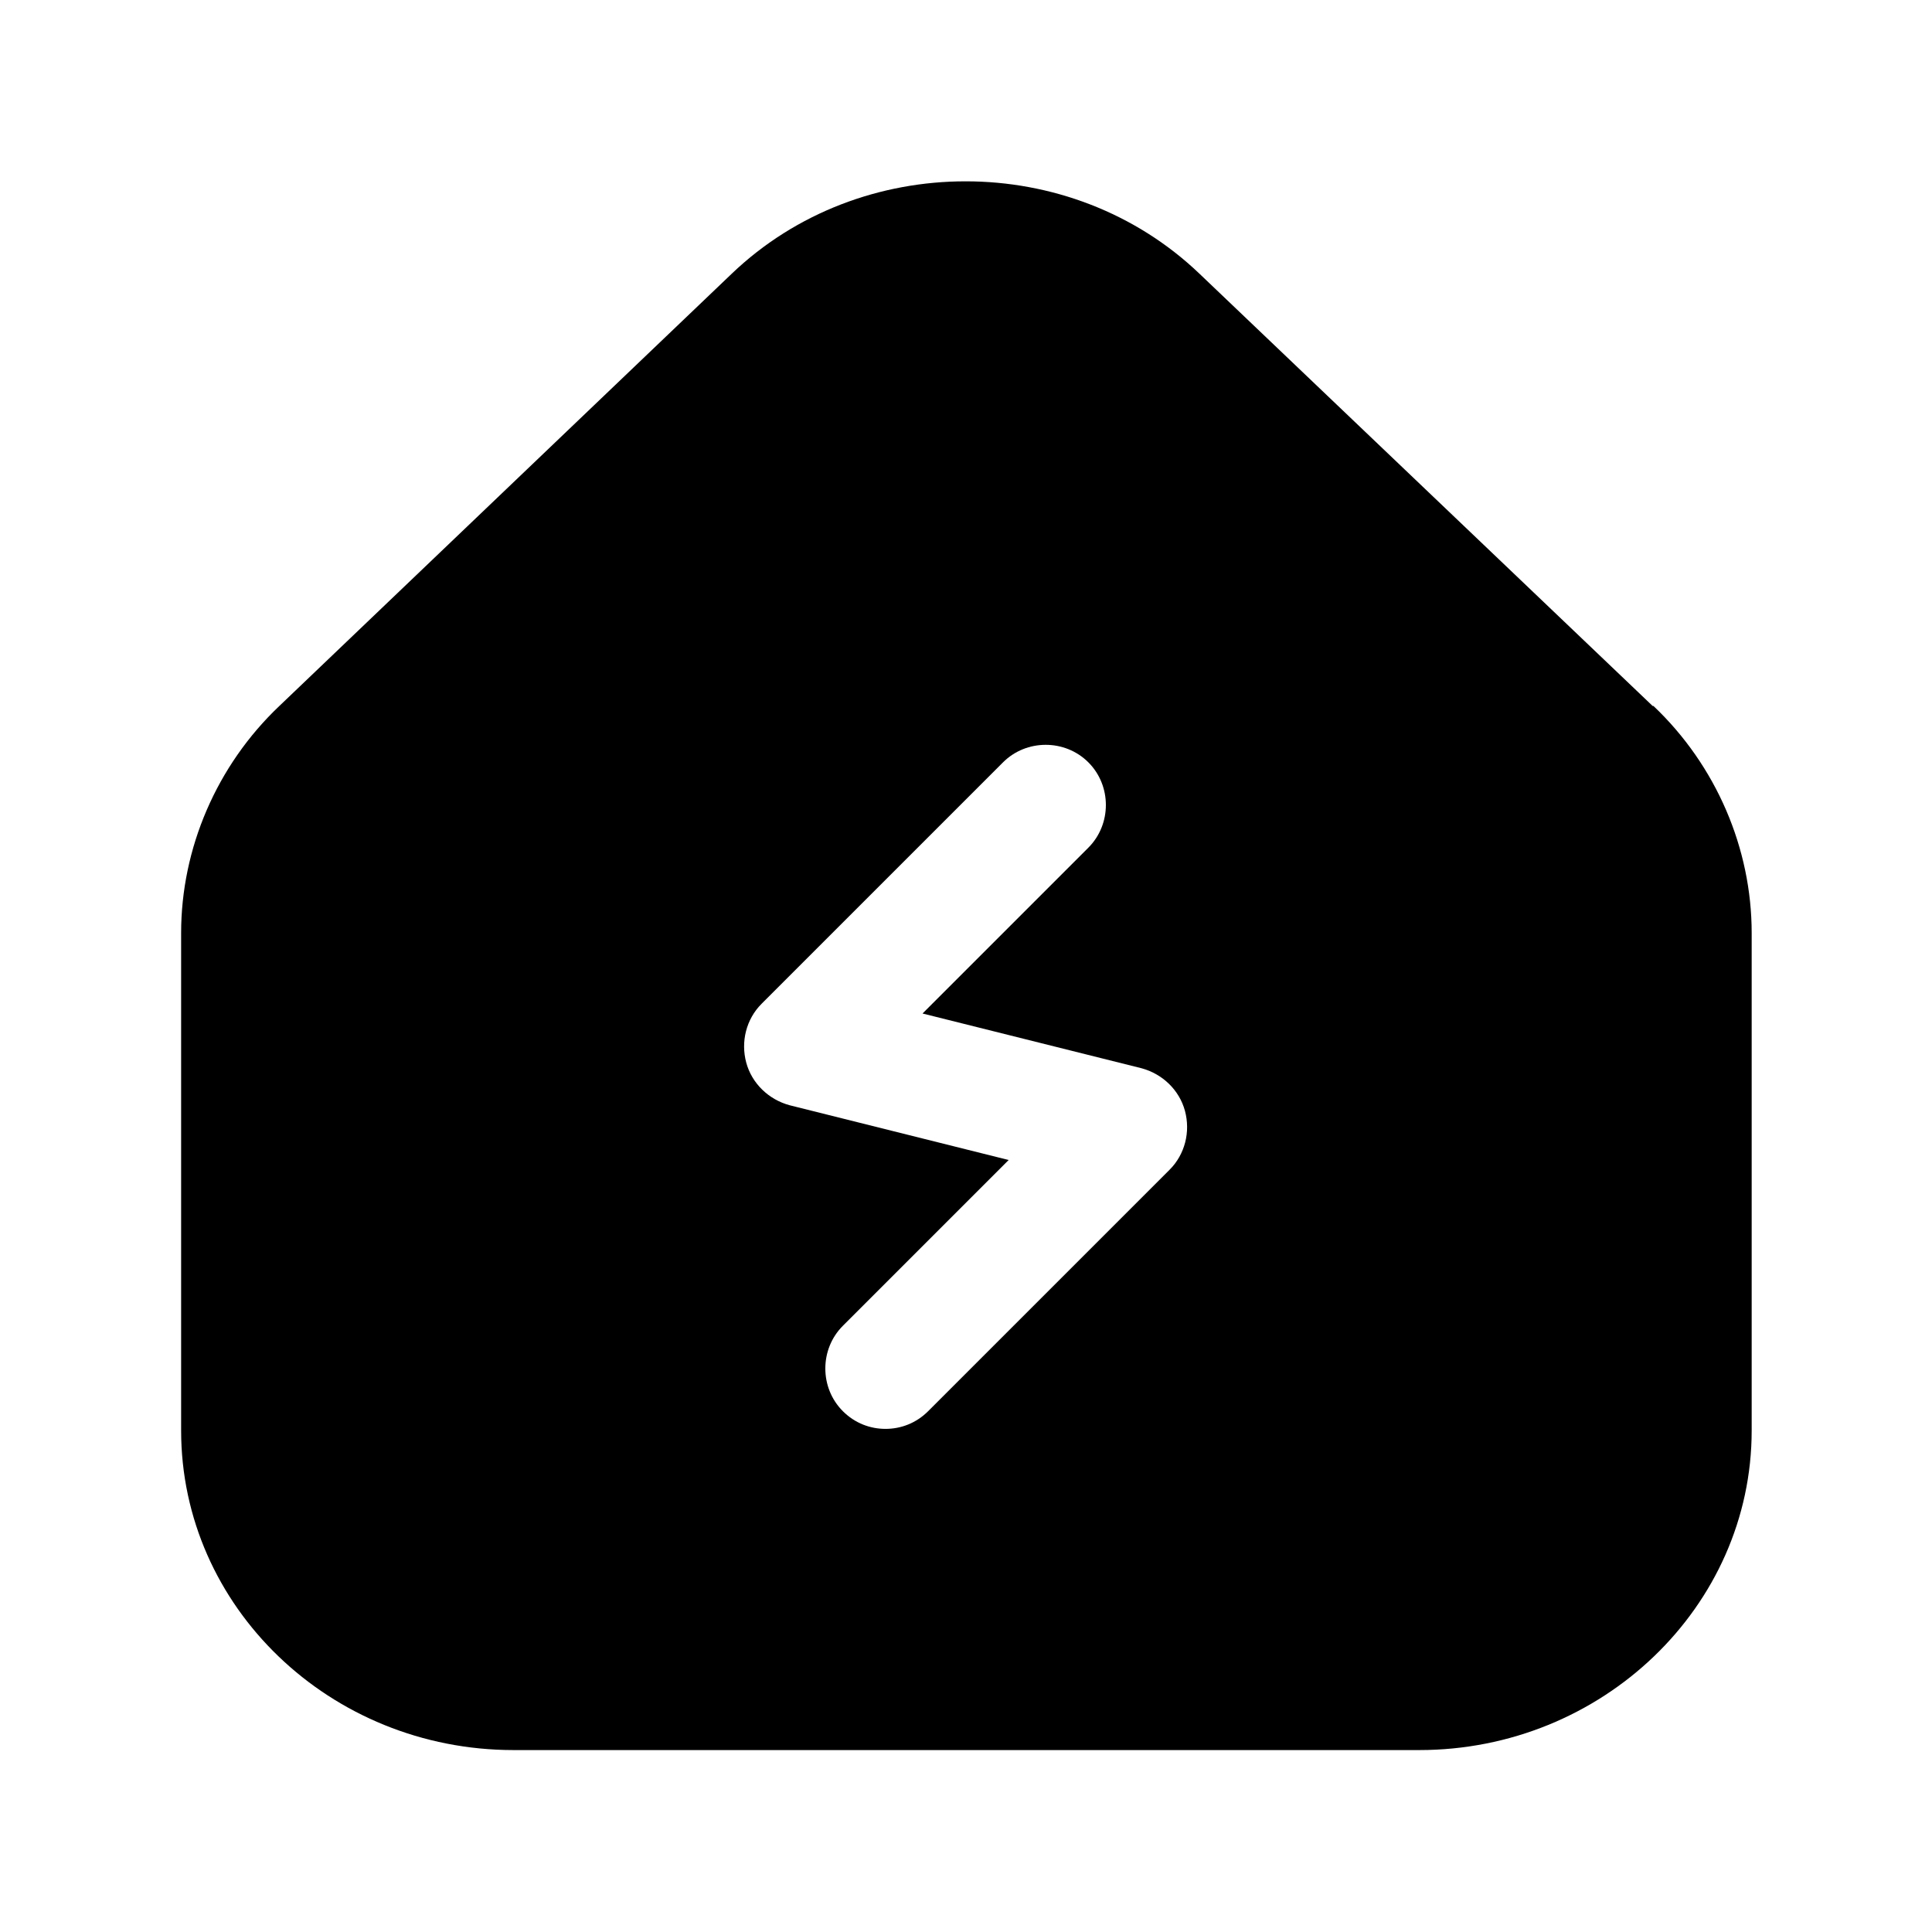<?xml version="1.0" encoding="UTF-8"?><svg xmlns="http://www.w3.org/2000/svg" viewBox="0 0 24 24"><g id="a"/><g id="b"/><g id="c"/><g id="d"/><g id="e"/><g id="f"/><g id="g"/><g id="h"/><g id="i"/><g id="j"/><g id="k"><path d="M20.53,8.77L14.9,3.4c-1.6-1.53-4.21-1.53-5.81,0L3.47,8.77c-.78,.74-1.22,1.77-1.22,2.82v6.18c0,2.19,1.85,3.97,4.13,3.97h11.25c2.27,0,4.13-1.78,4.13-3.97v-6.18c0-1.05-.44-2.08-1.22-2.82Zm-6,5.76l-3,3c-.15,.15-.34,.22-.53,.22s-.38-.07-.53-.22c-.29-.29-.29-.77,0-1.06l2.06-2.06-2.72-.68c-.26-.07-.47-.27-.54-.53-.07-.26,0-.54,.19-.73l3-3c.29-.29,.77-.29,1.06,0s.29,.77,0,1.06l-2.06,2.06,2.72,.68c.26,.07,.47,.27,.54,.53,.07,.26,0,.54-.19,.73Z"/></g><g id="l"/><g id="m"/><g id="n"/><g id="o"/><g id="p"/><g id="q"/><g id="r"/><g id="s"/><g id="t"/><g id="u"/></svg>
